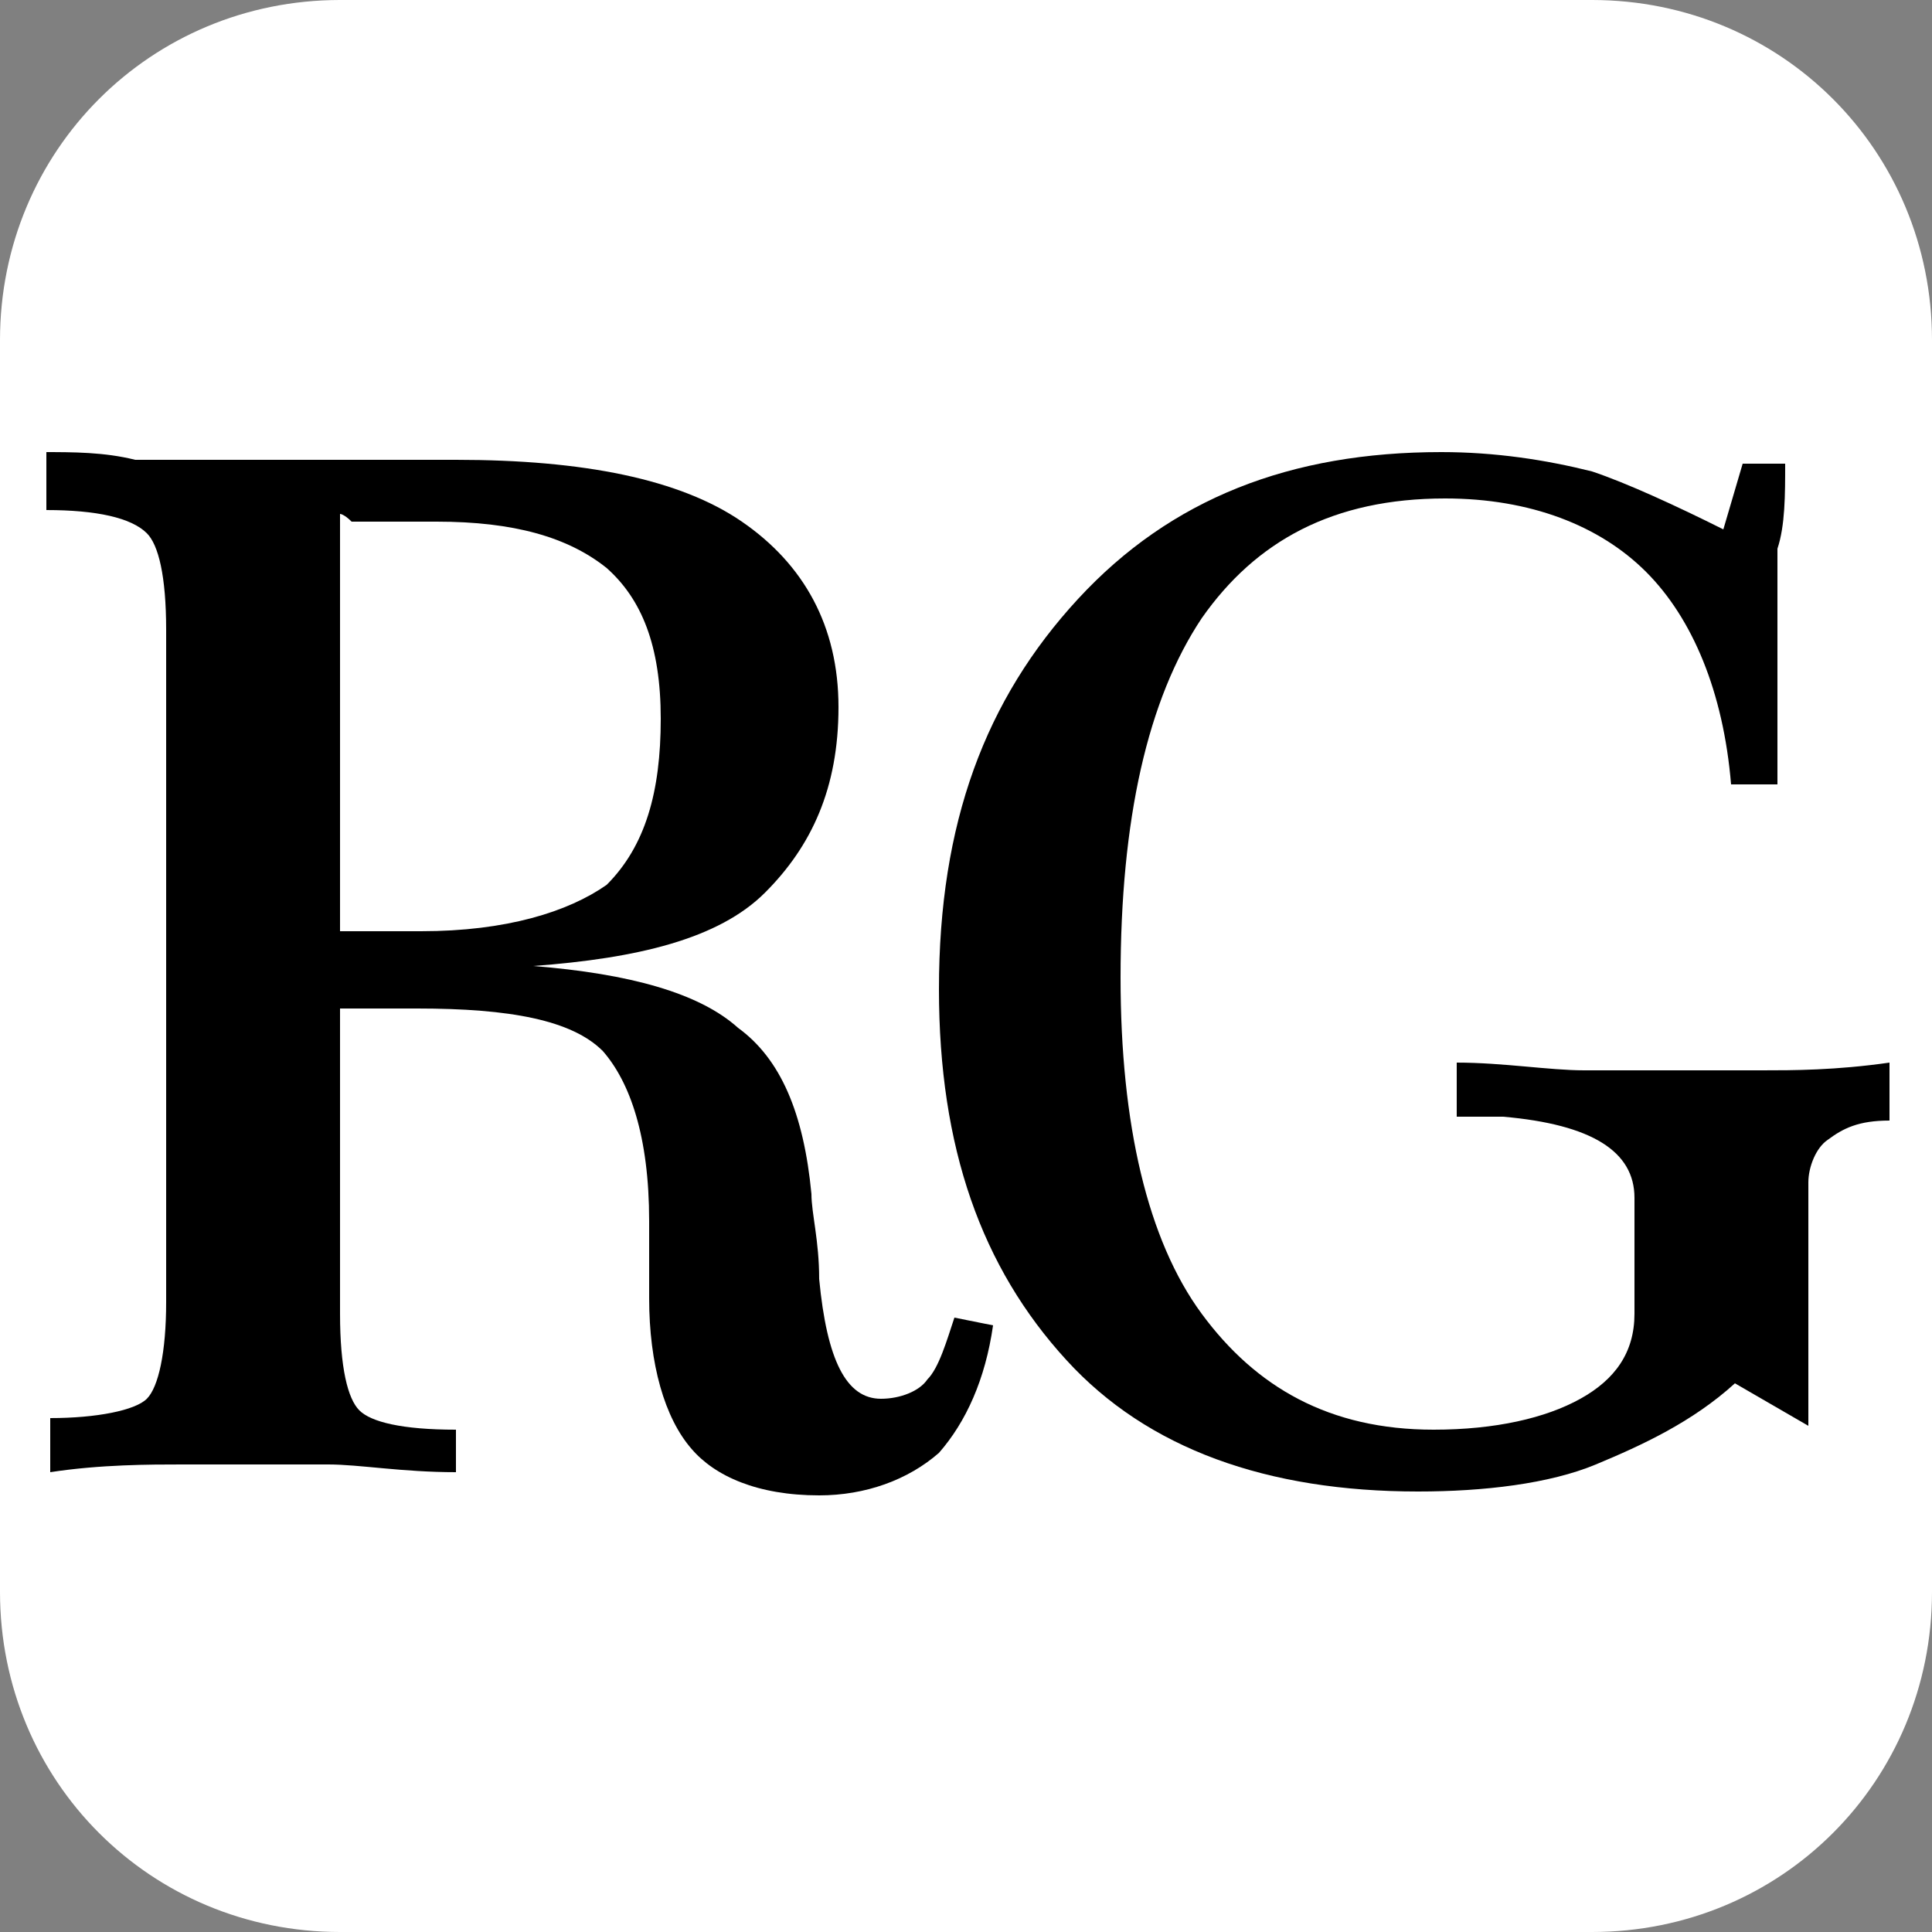 <?xml version="1.0" encoding="utf-8"?>
<!-- Generator: Adobe Illustrator 23.0.2, SVG Export Plug-In . SVG Version: 6.00 Build 0)  -->
<svg version="1.1" id="Layer_1" xmlns="http://www.w3.org/2000/svg" xmlns:xlink="http://www.w3.org/1999/xlink" x="0px" y="0px"
	 viewBox="0 0 50 50" style="enable-background:new 0 0 50 50;" xml:space="preserve">
<rect x="0" y="0" width="50" height="50" fill="#808080" stroke="none"/>
<style type="text/css">
	.st0{fill:#FFFFFF;}
</style>
<path class="st0" d="M41.2,50H8.8C3.9,50,0,46.1,0,41.2V8.8C0,3.9,3.9,0,8.8,0h32.4C46.1,0,50,3.9,50,8.8v32.4
	C50,46.1,46.1,50,41.2,50z"/>
<g>
	<path d="M1.1,11.7c0.8,0,1.6,0,2.4,0.2c0.8,0,1.6,0,2.4,0c0.7,0,1.7,0,3,0s2.2,0,2.9,0c3.3,0,5.8,0.5,7.4,1.6s2.5,2.7,2.5,4.8
		s-0.7,3.6-1.9,4.8s-3.3,1.7-6,1.9c2.5,0.2,4.3,0.7,5.3,1.6c1.1,0.8,1.7,2.2,1.9,4.3c0,0.5,0.2,1.2,0.2,2.2c0.2,2.1,0.7,3.1,1.6,3.1
		c0.5,0,1-0.2,1.2-0.5c0.3-0.3,0.5-1,0.7-1.6l1,0.2c-0.2,1.4-0.7,2.5-1.4,3.3c-0.8,0.7-1.9,1.1-3.1,1.1c-1.6,0-2.7-0.5-3.3-1.2
		c-0.7-0.8-1.1-2.2-1.1-3.9c0-0.2,0-0.7,0-1c0-0.5,0-0.8,0-1c0-2.2-0.5-3.6-1.2-4.4c-0.8-0.8-2.4-1.1-4.8-1.1H8.8v7.9
		c0,1.4,0.2,2.2,0.5,2.5c0.3,0.3,1.1,0.5,2.5,0.5v1.1c-1.4,0-2.5-0.2-3.3-0.2c-0.8,0-1.4,0-1.9,0s-1.1,0-1.9,0s-2.1,0-3.4,0.2v-1.4
		c1.2,0,2.2-0.2,2.5-0.5s0.5-1.2,0.5-2.5V16.3c0-1.4-0.2-2.2-0.5-2.5c-0.4-0.4-1.3-0.6-2.6-0.6V11.7z M8.8,24.1c0.3,0,0.7,0,1,0
		s0.7,0,1.1,0c2.2,0,3.8-0.5,4.8-1.2c1-1,1.4-2.4,1.4-4.3c0-1.9-0.5-3.1-1.4-3.9c-1-0.8-2.4-1.2-4.4-1.2c-0.6,0-1.2,0-2.2,0
		c-0.2-0.2-0.3-0.2-0.3-0.2V24.1z"/>
	<path d="M44.6,13.7l0.5-1.7h1.1c0,0.8,0,1.6-0.2,2.2c0,0.7,0,1.2,0,1.7c0,1,0,2.2,0,4.1v0.3h-1.2c-0.2-2.4-1-4.3-2.2-5.5
		c-1.2-1.2-3-1.9-5.2-1.9c-2.9,0-4.9,1.1-6.3,3.1c-1.4,2.1-2.1,5.2-2.1,9.3c0,3.8,0.7,6.8,2.1,8.7c1.4,1.9,3.3,3,6,3
		c1.6,0,2.9-0.3,3.8-0.8s1.4-1.2,1.4-2.2v-3c0-1.2-1.1-1.9-3.4-2.1c-0.5,0-1,0-1.2,0v-1.4c1.2,0,2.4,0.2,3.3,0.2s1.9,0,2.7,0
		c0.5,0,1.1,0,1.9,0s1.9,0,3.3-0.2V29c-0.8,0-1.2,0.2-1.6,0.5c-0.3,0.2-0.5,0.7-0.5,1.1v6.3l-1.9-1.1c-1.1,1-2.4,1.6-3.6,2.1
		c-1.2,0.5-2.9,0.7-4.6,0.7c-3.9,0-7-1.1-9.1-3.4c-2.2-2.4-3.3-5.5-3.3-9.6c0-4.3,1.2-7.5,3.6-10.1s5.5-3.8,9.4-3.8
		c1.4,0,2.7,0.2,3.9,0.5C42.1,12.5,43.4,13.1,44.6,13.7z"/>
</g>
</svg>
